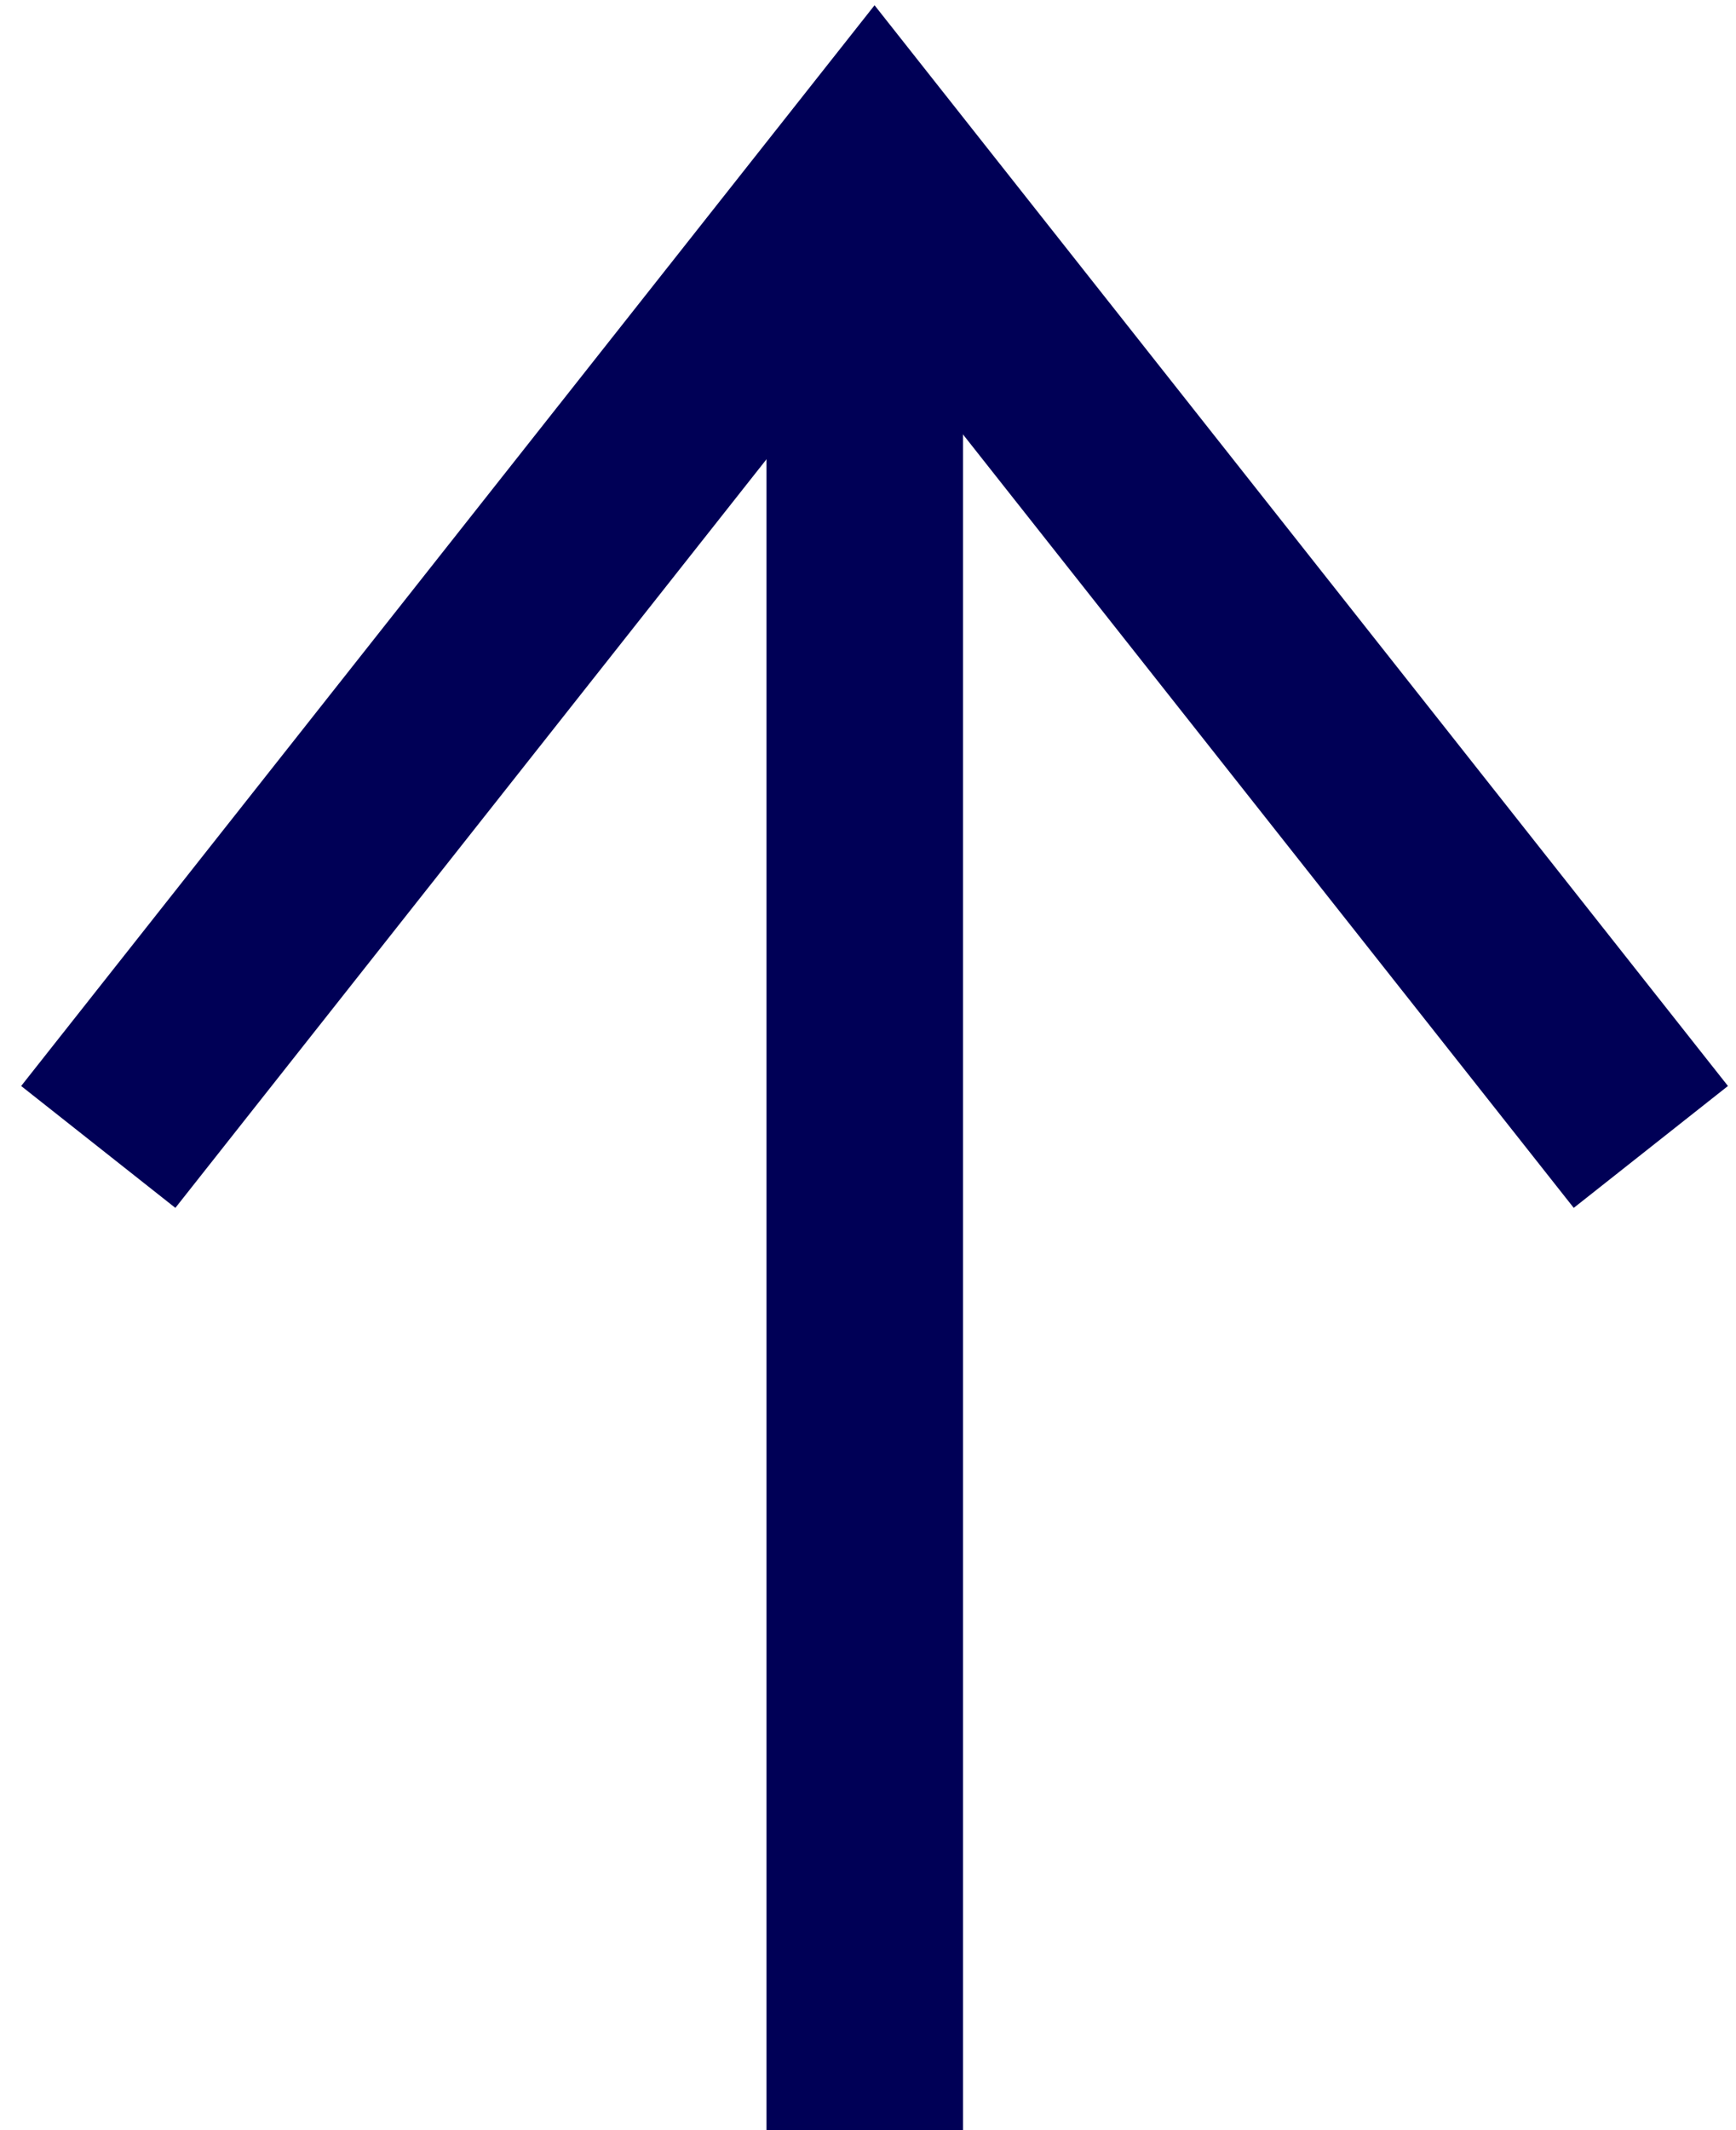<?xml version="1.0" encoding="utf-8"?>
<!-- Generator: Adobe Illustrator 20.0.0, SVG Export Plug-In . SVG Version: 6.00 Build 0)  -->
<svg version="1.1" id="Layer_1" xmlns="http://www.w3.org/2000/svg" xmlns:xlink="http://www.w3.org/1999/xlink" x="0px" y="0px"
	 viewBox="0 0 53 65" style="enable-background:new 0 0 53 65;" xml:space="preserve">
<style type="text/css">
	.st0 {
		fill:none;
		stroke:#000056;
		stroke-width:6;
	}
</style>
<title>arrow-up</title>
<g id="Page-3">
	<g id="Desktop-HD-Copy-31" transform="translate(-70, -1160)">
		<g id="Arrow" transform="translate(73, 1160)">
			<path id="Stroke-1" class="st0" d="M23.4,65l0-60"/>
			<polyline id="Stroke-4" class="st0" points="0,35 23.7,5 47.4,35"/>
		</g>
	</g>
</g>
</svg>
